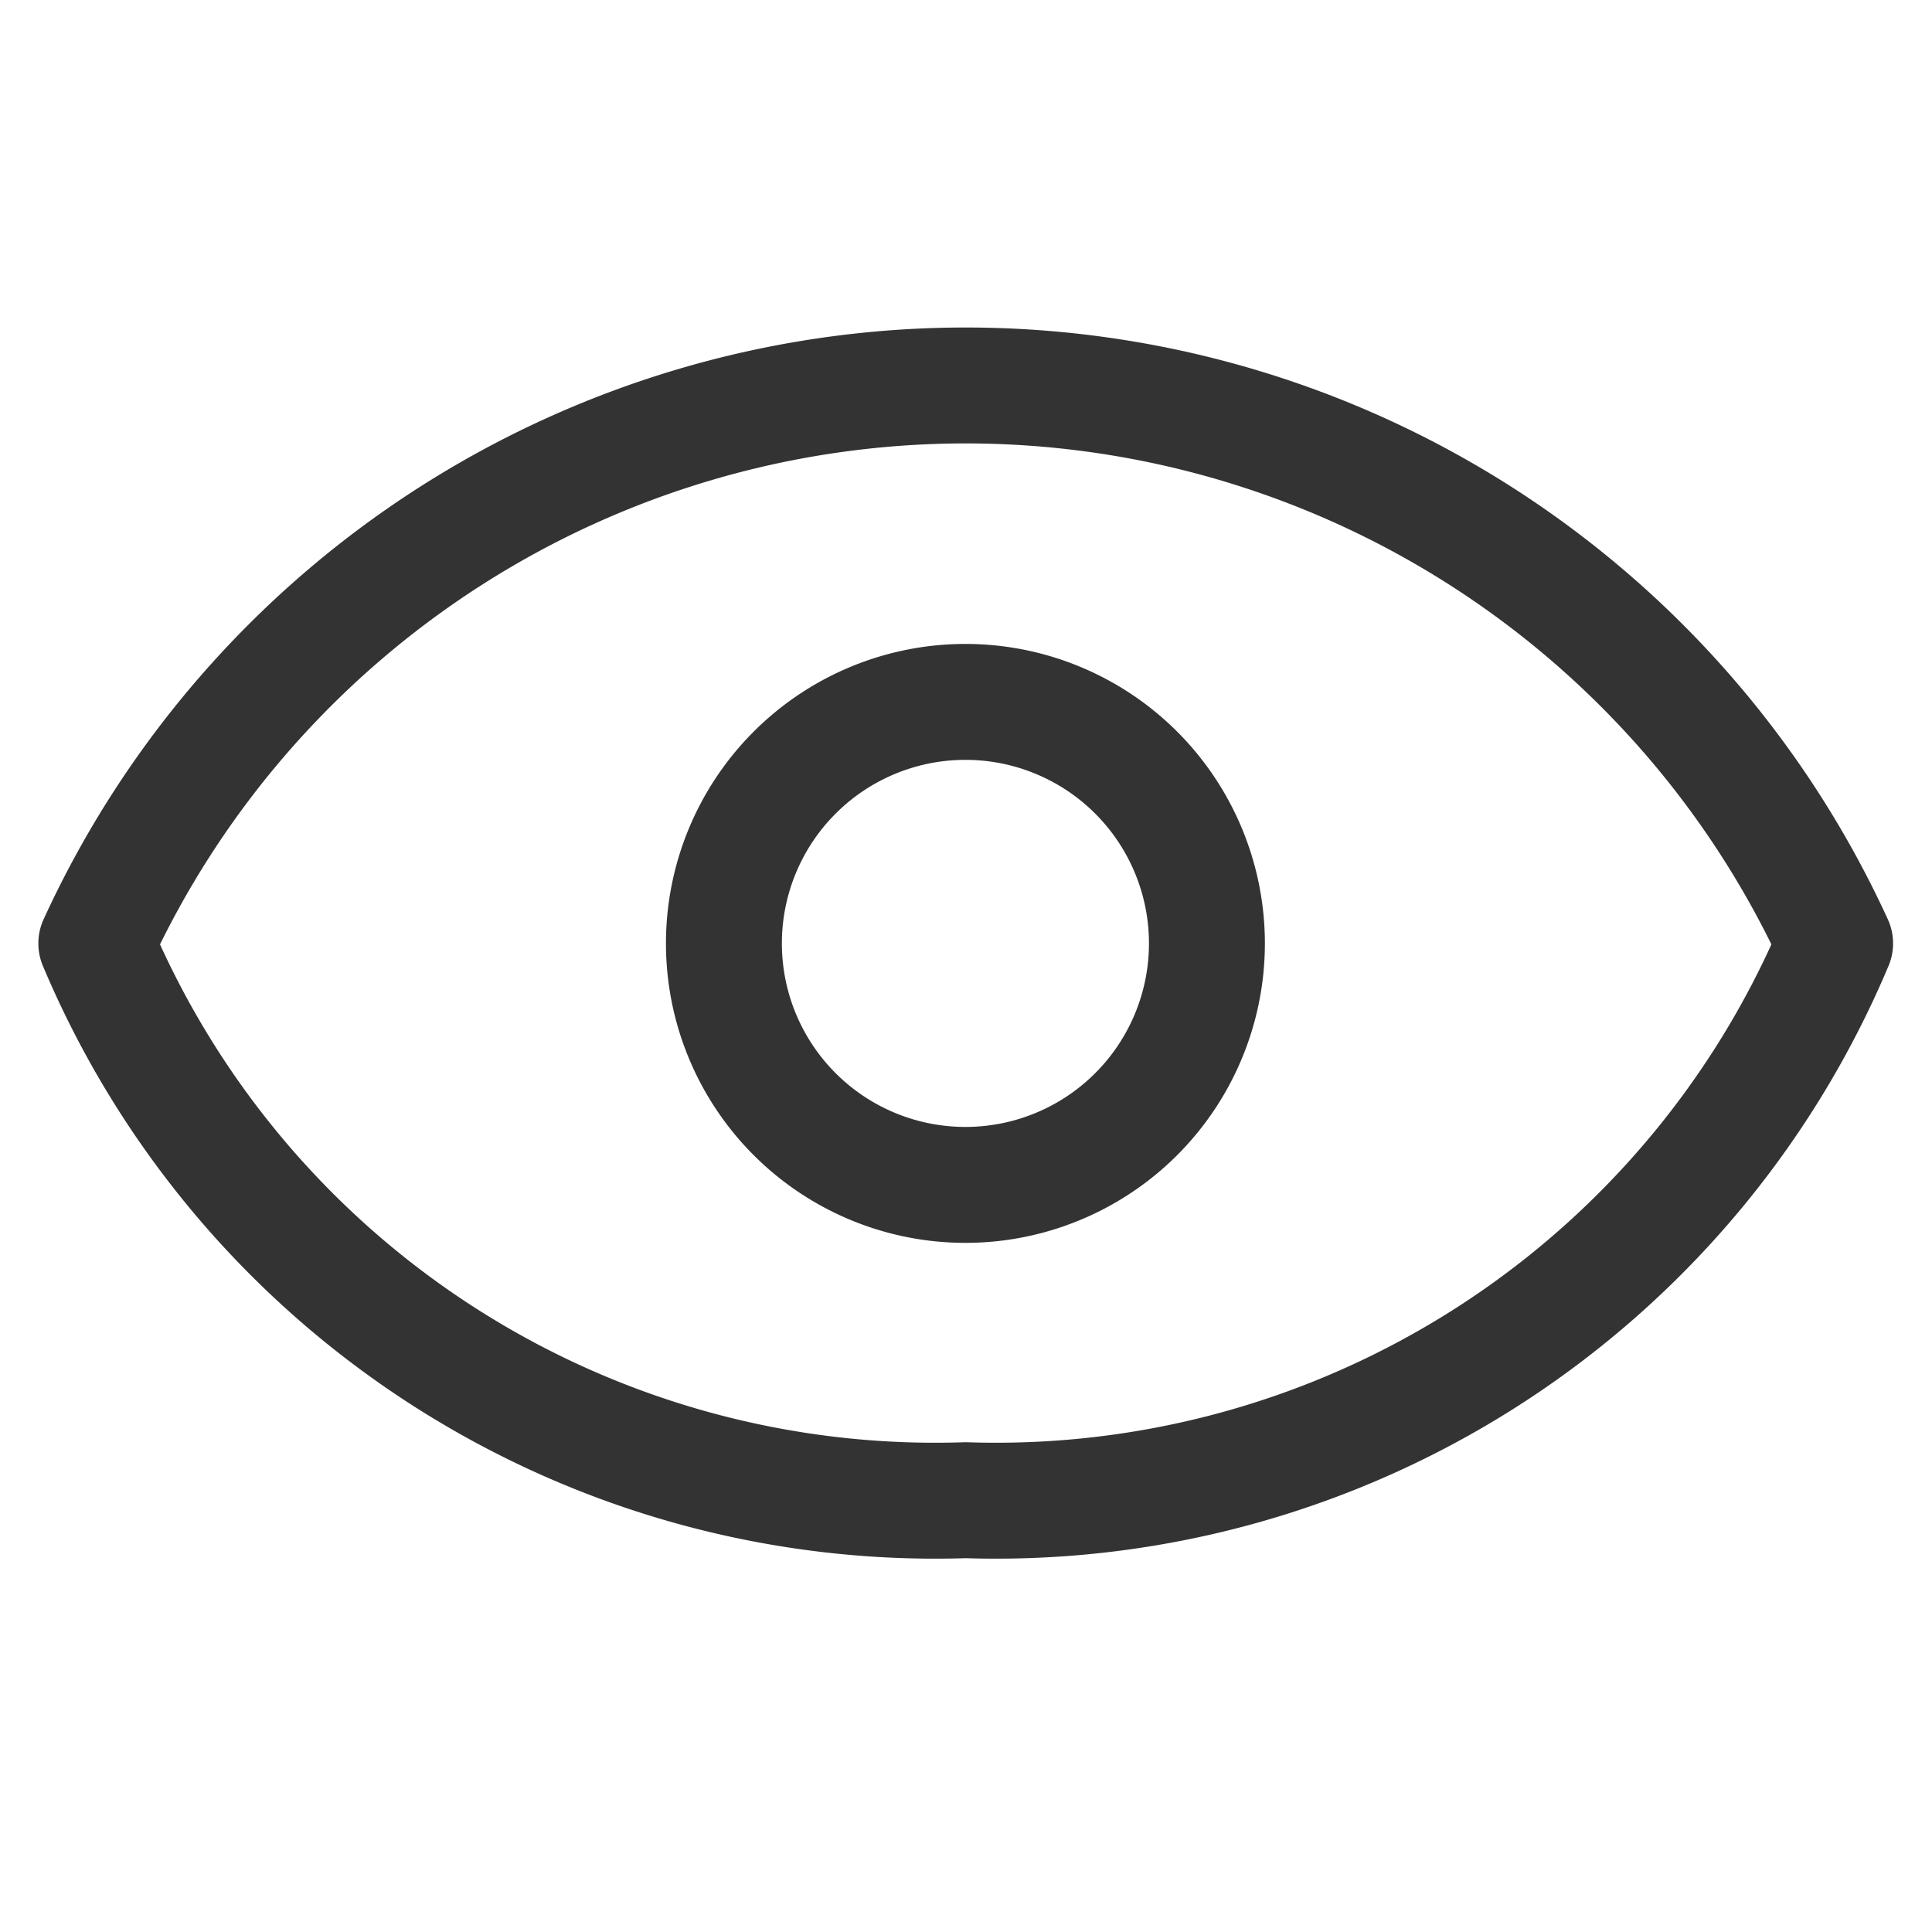 <svg xmlns="http://www.w3.org/2000/svg" width="20" height="20" viewBox="0 0 20 20">
    <g data-name="그룹 2245">
        <g data-name="그룹 2244">
            <path data-name="패스 2514" d="M413.948 239.169a9.423 9.423 0 0 0 9-5.764 9.9 9.9 0 0 0-18 0 9.421 9.421 0 0 0 9 5.764z" transform="translate(-403.951 -223.639)" style="fill:none;stroke:#333;stroke-linecap:round;stroke-linejoin:round;stroke-width:1.2px"/>
        </g>
        <path data-name="패스 2515" d="M423.979 237.191a2.5 2.5 0 1 1-2.5-2.5 2.5 2.5 0 0 1 2.5 2.5z" transform="translate(-411.485 -227.425)" style="fill:none;stroke:#333;stroke-linecap:round;stroke-linejoin:round;stroke-width:1.2px"/>
    </g>
</svg>
